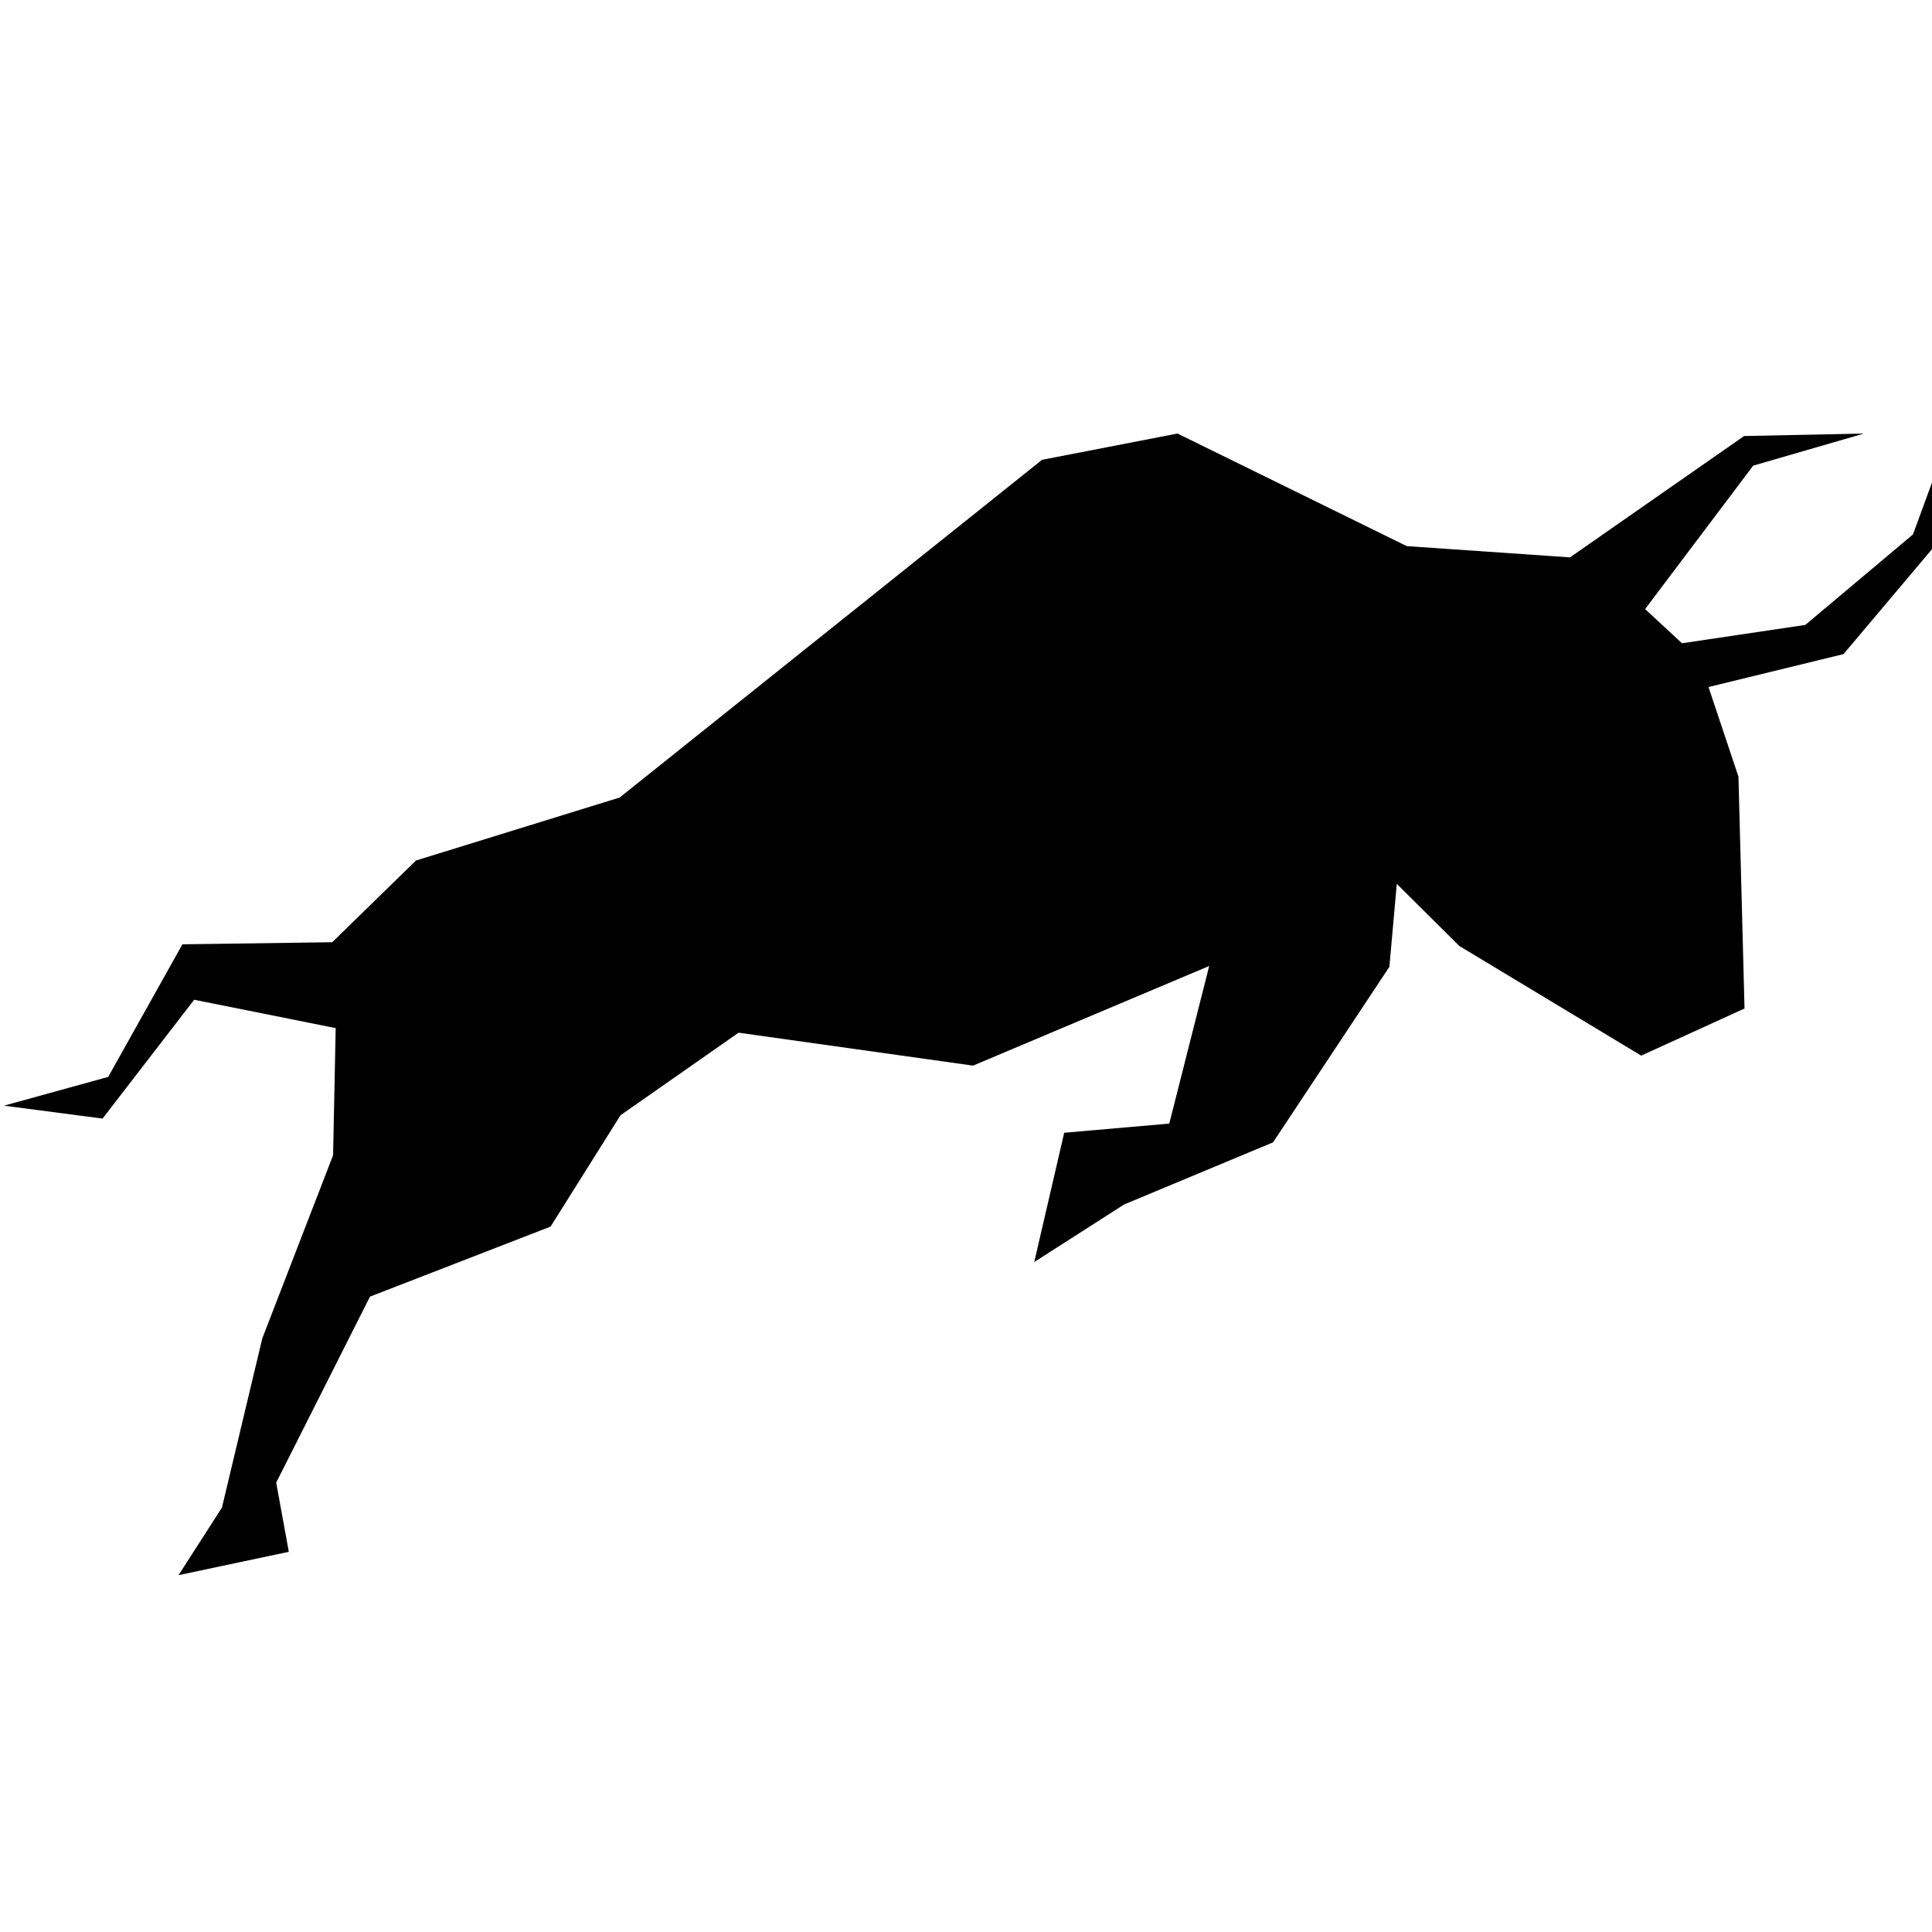 <svg width="227" height="227" viewBox="0 0 227 227" xmlns="http://www.w3.org/2000/svg"><title>Shape</title><path d="M227.469 63.969l-.46-7.3-2.244 6.124-12.65 10.631-14.488 2.156-4.336-4.017 12.702-16.853 13.008-3.772-14.08.293-20.455 14.257-19.18-1.323-26.934-13.227-15.915 3.086-49.634 39.682-23.925 7.398-9.845 9.602-17.599.245-8.723 15.58L.47 129.91l11.58 1.518 10.763-13.962 16.63 3.331-.307 14.942-8.315 21.507-4.744 19.89-5.1 7.937 12.956-2.744-1.48-8.132 11.02-21.85 21.22-8.23 8.213-13.08 13.875-9.701 27.546 3.87 27.75-11.708-4.693 18.518-12.345 1.078-3.52 15.187 10.56-6.76 17.497-7.3 13.67-20.625.868-9.75 7.345 7.3 21.374 12.885 12.14-5.536-.713-27.24-3.52-10.532 15.864-3.87z"/></svg>